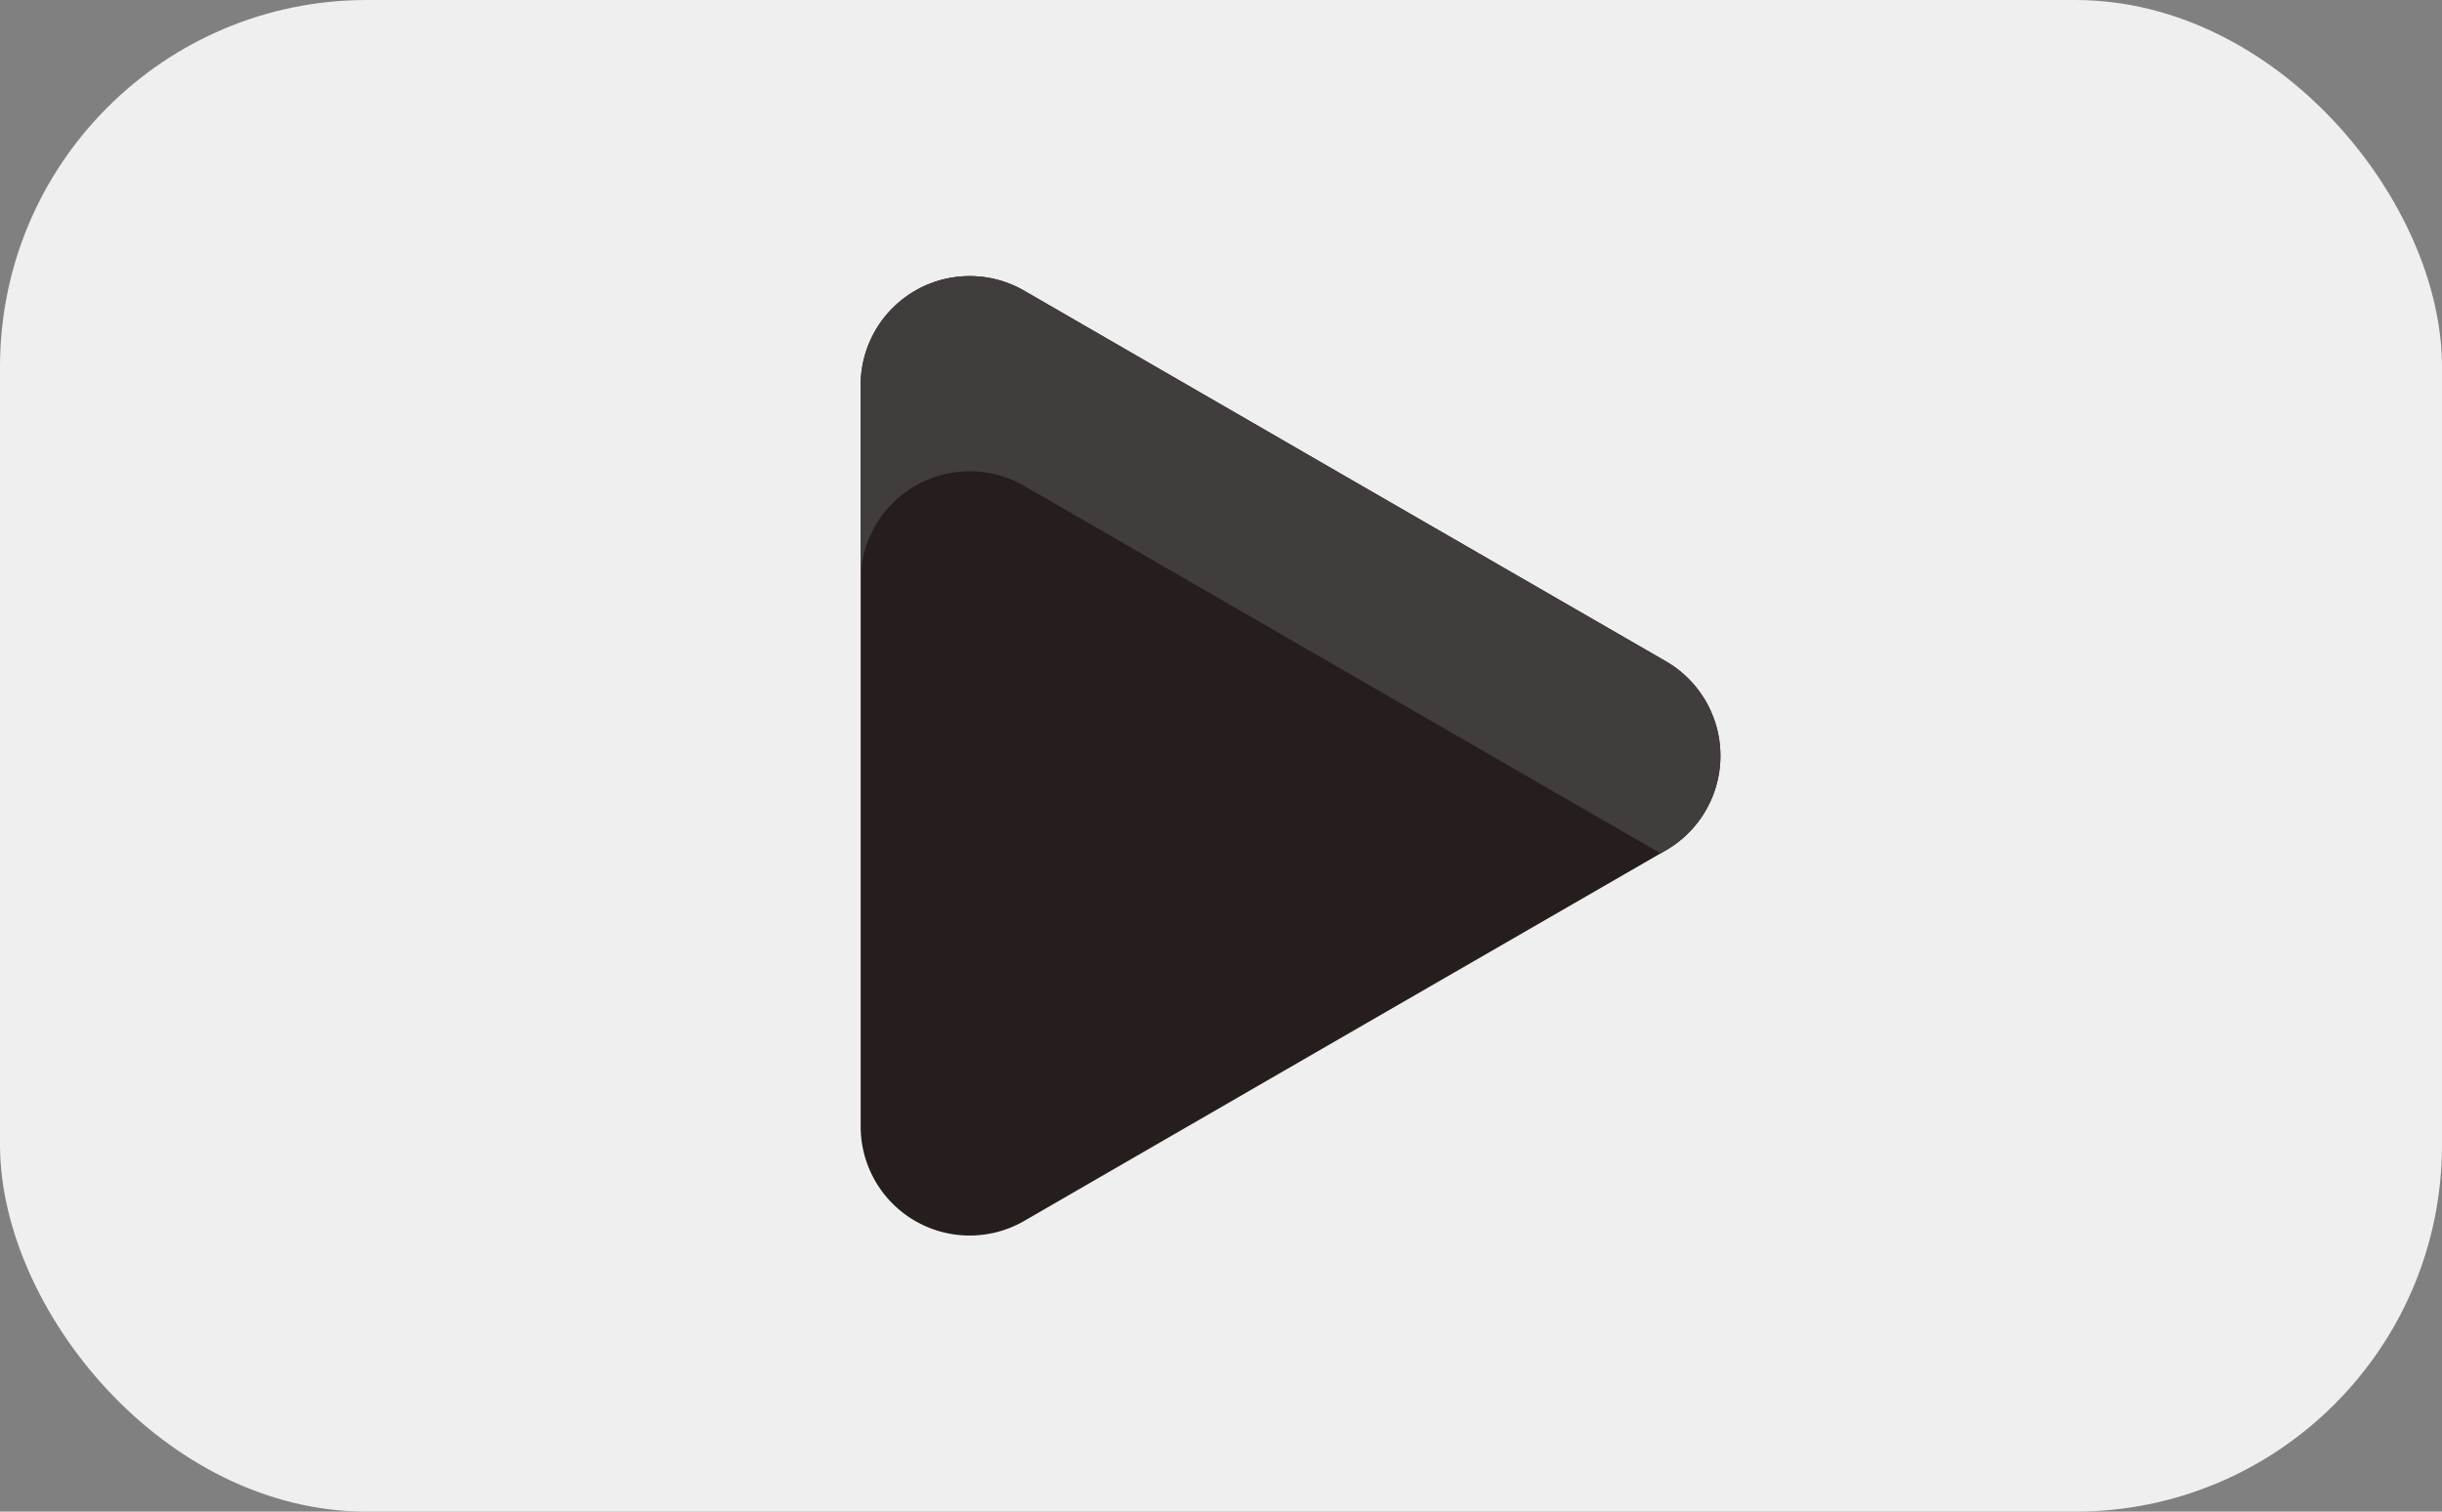 <svg id="圖層_1" data-name="圖層 1" xmlns="http://www.w3.org/2000/svg" viewBox="0 0 168 104"><rect x="0" y="0" width="168" height="104" fill="#808080" stroke="none"/><defs><style>.cls-1{fill:#fff;opacity:0.87;}.cls-2{fill:#251e1c;}.cls-3{fill:#403d3c;}</style></defs><rect class="cls-1" width="168" height="104" rx="25.23"/><path class="cls-2" d="M59.21,52V26.51A7.5,7.5,0,0,1,70.46,20L92.54,32.76,114.61,45.5a7.51,7.51,0,0,1,0,13L92.54,71.24,70.46,84a7.5,7.5,0,0,1-11.25-6.5Z"/><path class="cls-3" d="M70.46,33.43,92.54,46.18l21.7,12.53.37-.21a7.51,7.51,0,0,0,0-13L92.54,32.76,70.46,20a7.5,7.5,0,0,0-11.25,6.5V39.93A7.5,7.5,0,0,1,70.46,33.43Z"/></svg>
